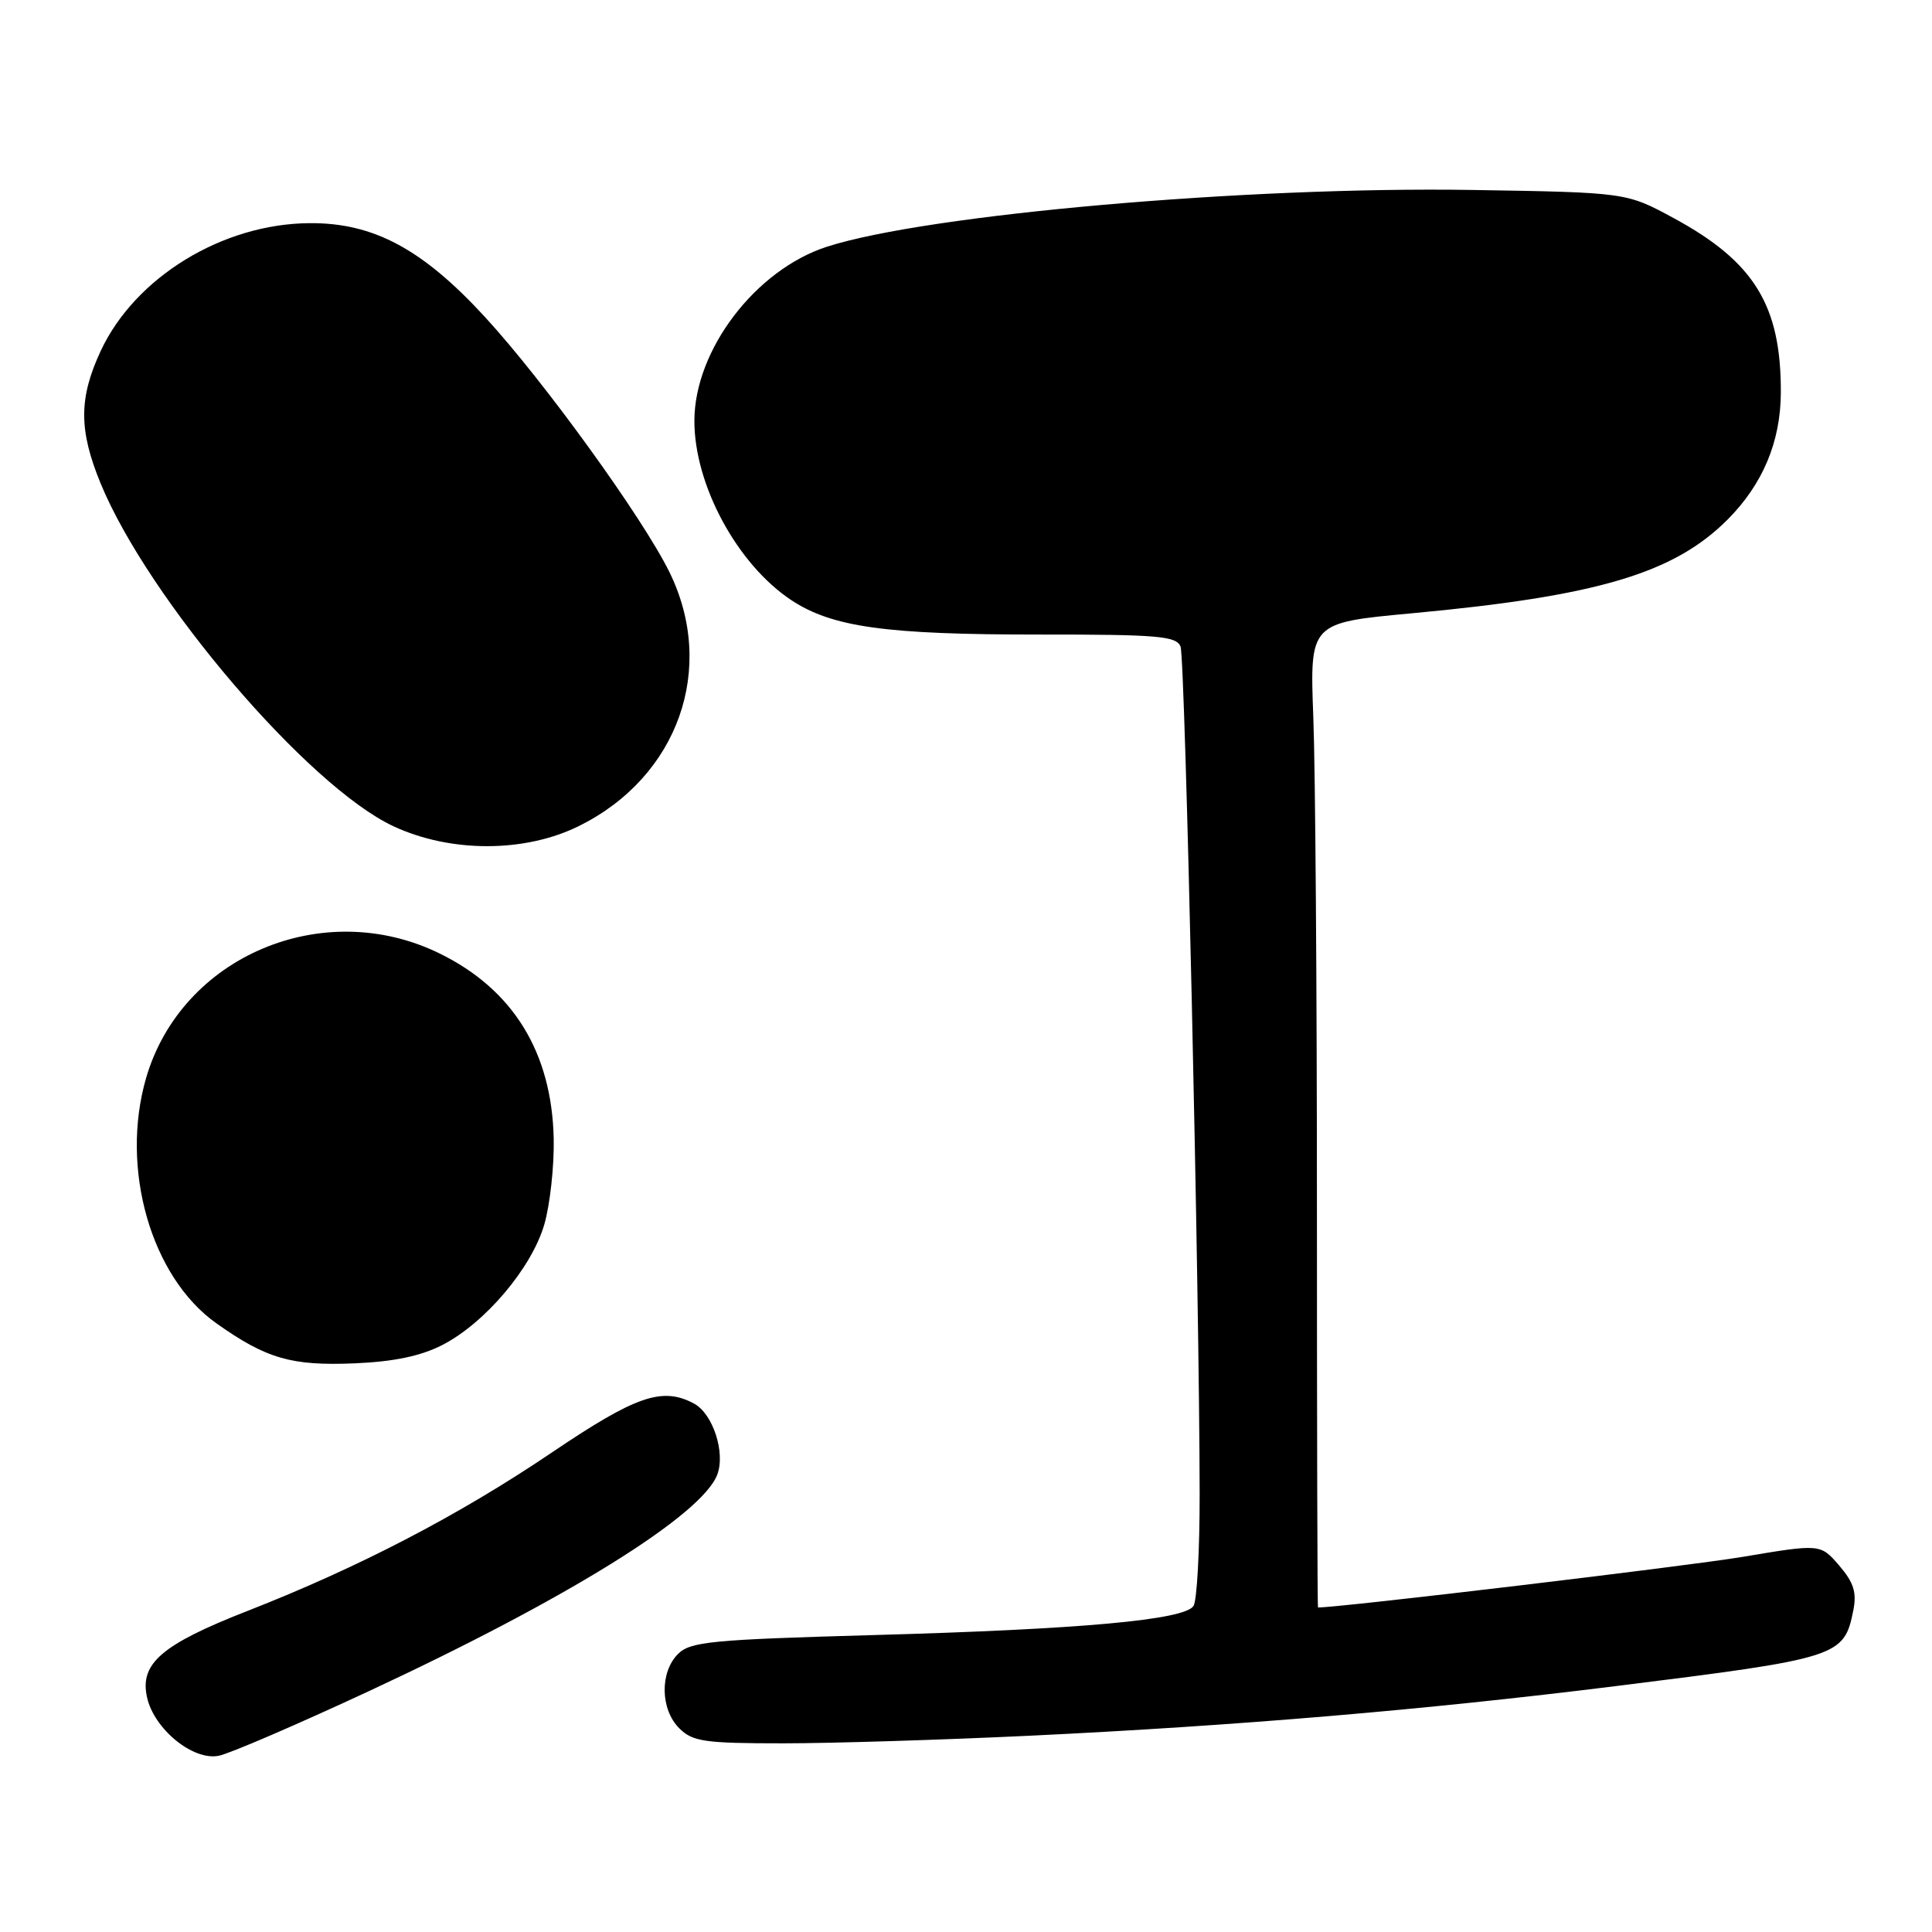 <?xml version="1.0" encoding="UTF-8" standalone="no"?>
<!DOCTYPE svg PUBLIC "-//W3C//DTD SVG 1.1//EN" "http://www.w3.org/Graphics/SVG/1.1/DTD/svg11.dtd" >
<svg xmlns="http://www.w3.org/2000/svg" xmlns:xlink="http://www.w3.org/1999/xlink" version="1.1" viewBox="0 0 256 256">
 <g >
 <path fill="currentColor"
d=" M 48.98 224.04 C 75.18 211.84 93.00 200.76 95.04 195.40 C 96.15 192.48 94.46 187.32 91.96 185.98 C 87.75 183.73 84.27 184.93 73.07 192.50 C 60.80 200.79 47.51 207.70 32.81 213.45 C 21.43 217.90 18.49 220.42 19.48 224.89 C 20.40 229.11 25.58 233.33 28.98 232.65 C 30.42 232.37 39.42 228.49 48.98 224.04 Z  M 136.50 229.99 C 163.94 228.67 188.69 226.58 214.00 223.43 C 243.70 219.73 244.34 219.53 245.57 213.40 C 246.05 211.01 245.63 209.69 243.70 207.44 C 241.22 204.56 241.22 204.56 230.86 206.30 C 223.58 207.52 177.65 213.00 174.64 213.00 C 174.56 213.00 174.50 189.26 174.50 160.25 C 174.50 131.24 174.29 101.88 174.02 95.01 C 173.55 82.52 173.55 82.52 187.02 81.27 C 211.67 78.99 221.80 75.98 228.92 68.84 C 233.59 64.15 235.95 58.51 235.97 52.00 C 236.01 40.48 232.45 34.69 221.79 28.91 C 215.50 25.50 215.50 25.50 195.00 25.17 C 165.16 24.70 122.93 28.41 109.61 32.68 C 100.14 35.72 92.03 46.35 92.01 55.74 C 91.99 64.24 97.68 74.77 104.85 79.52 C 110.27 83.10 117.36 84.09 137.66 84.08 C 153.45 84.07 155.89 84.28 156.43 85.68 C 157.04 87.27 158.94 171.72 158.96 198.00 C 158.97 205.43 158.60 212.08 158.15 212.79 C 156.97 214.65 143.33 215.89 115.59 216.66 C 94.25 217.26 91.47 217.53 89.84 219.16 C 87.41 221.59 87.50 226.50 90.00 229.00 C 91.77 230.77 93.33 231.00 103.75 231.00 C 110.21 231.00 124.95 230.54 136.50 229.99 Z  M 58.63 178.21 C 64.29 175.29 70.44 168.02 72.12 162.26 C 72.88 159.64 73.44 154.53 73.37 150.91 C 73.13 139.45 67.99 131.10 58.23 126.33 C 42.79 118.77 24.04 126.74 19.36 142.84 C 15.88 154.82 20.01 169.22 28.69 175.36 C 35.32 180.05 38.63 181.00 47.00 180.65 C 52.19 180.43 55.77 179.68 58.63 178.21 Z  M 76.78 109.42 C 89.87 102.90 94.96 88.55 88.70 75.80 C 85.16 68.60 72.08 50.50 64.23 41.97 C 55.96 32.98 49.46 29.50 41.00 29.57 C 29.47 29.65 17.90 36.74 13.35 46.49 C 10.43 52.76 10.43 56.99 13.33 64.05 C 19.66 79.42 40.85 104.23 52.15 109.49 C 59.74 113.02 69.61 113.00 76.78 109.42 Z "/>
</g>
</svg>